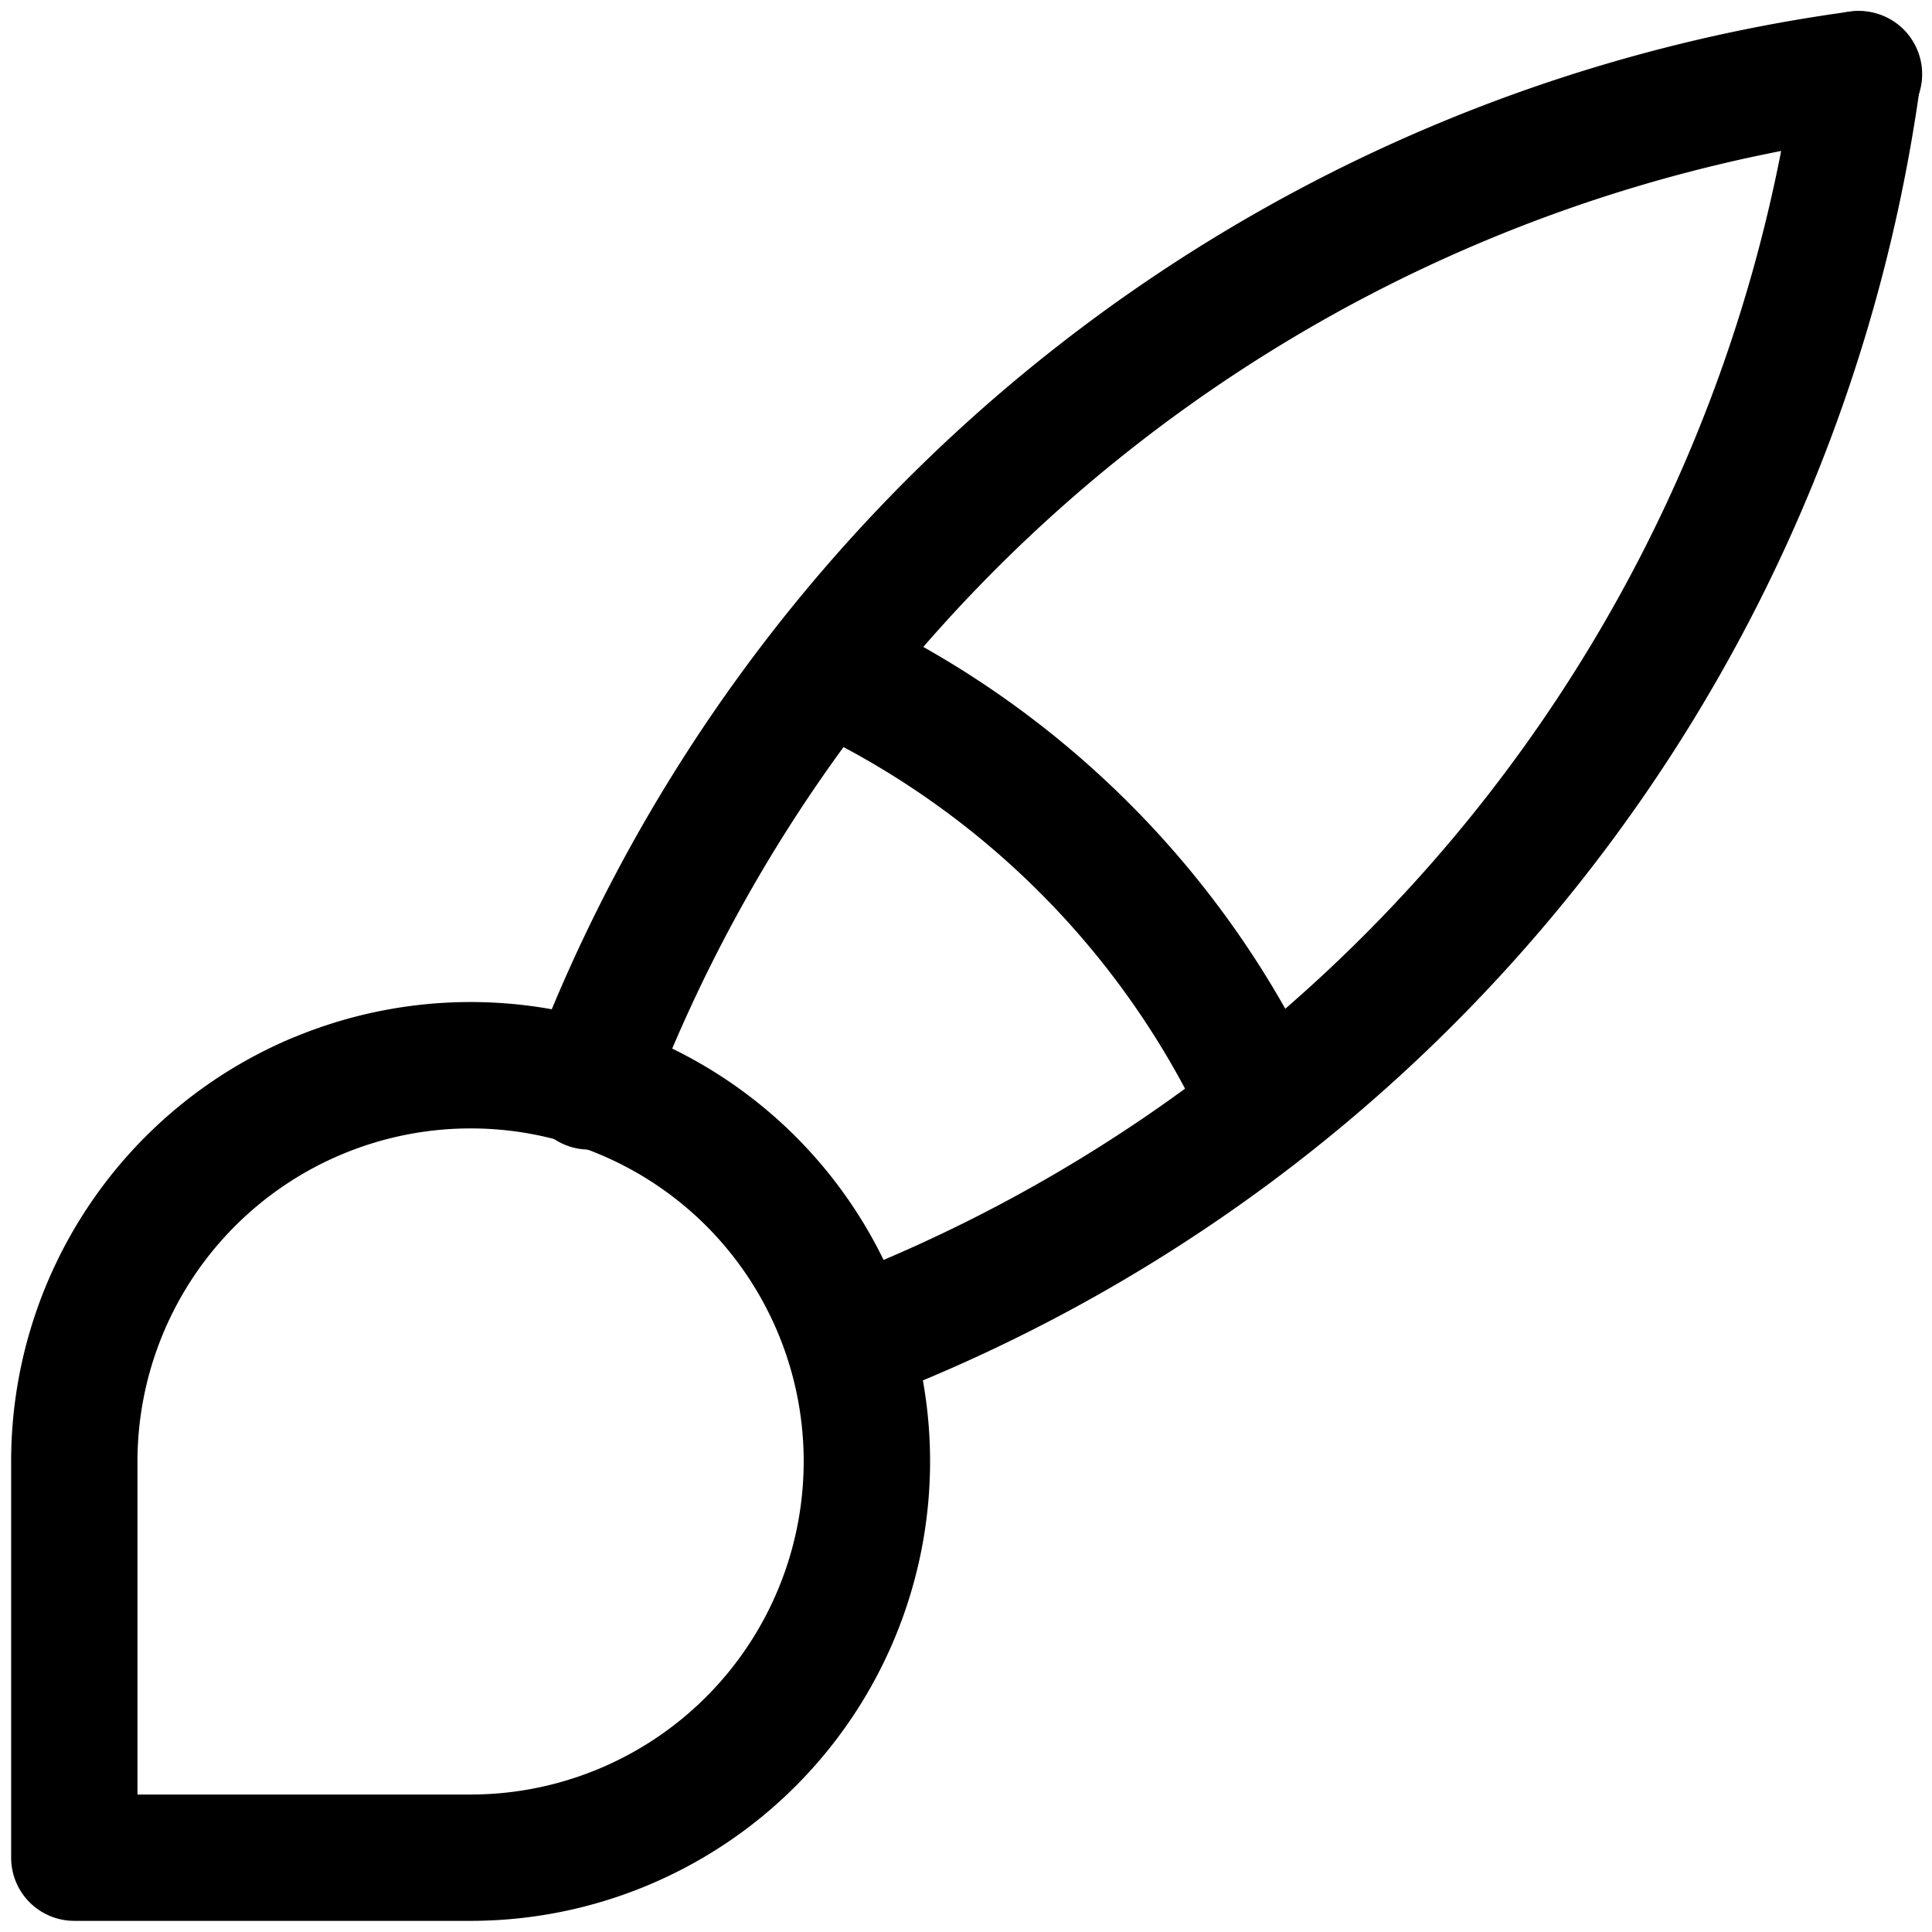 <svg viewBox="0 0 26 26" xmlns="http://www.w3.org/2000/svg"><path d="M3.967 13.955a6.19 6.19 0 0 1 6.74 1.34A6.184 6.184 0 0 1 6.332 25.85H1A.85.85 0 0 1 .15 25v-5.334a6.18 6.18 0 0 1 3.817-5.712M1.85 24.15h4.483a4.484 4.484 0 0 0 3.17-7.654 4.485 4.485 0 0 0-7.653 3.17z"/><path d="M24.885.158a.85.85 0 1 1 .23 1.684A20.48 20.48 0 0 0 8.73 14.9a.85.85 0 1 1-1.59-.6A22.18 22.18 0 0 1 24.885.158"/><path d="M25.118.158a.85.85 0 0 1 .727.957 22.18 22.18 0 0 1-14.142 17.747.85.85 0 0 1-.6-1.59A20.48 20.48 0 0 0 24.16.884a.85.85 0 0 1 .956-.727"/><path d="M10.366 8.644a.85.85 0 0 1 1.127-.415 12.85 12.85 0 0 1 6.283 6.282.85.85 0 0 1-1.544.712A11.15 11.15 0 0 0 10.78 9.77a.85.85 0 0 1-.415-1.127"/></svg>